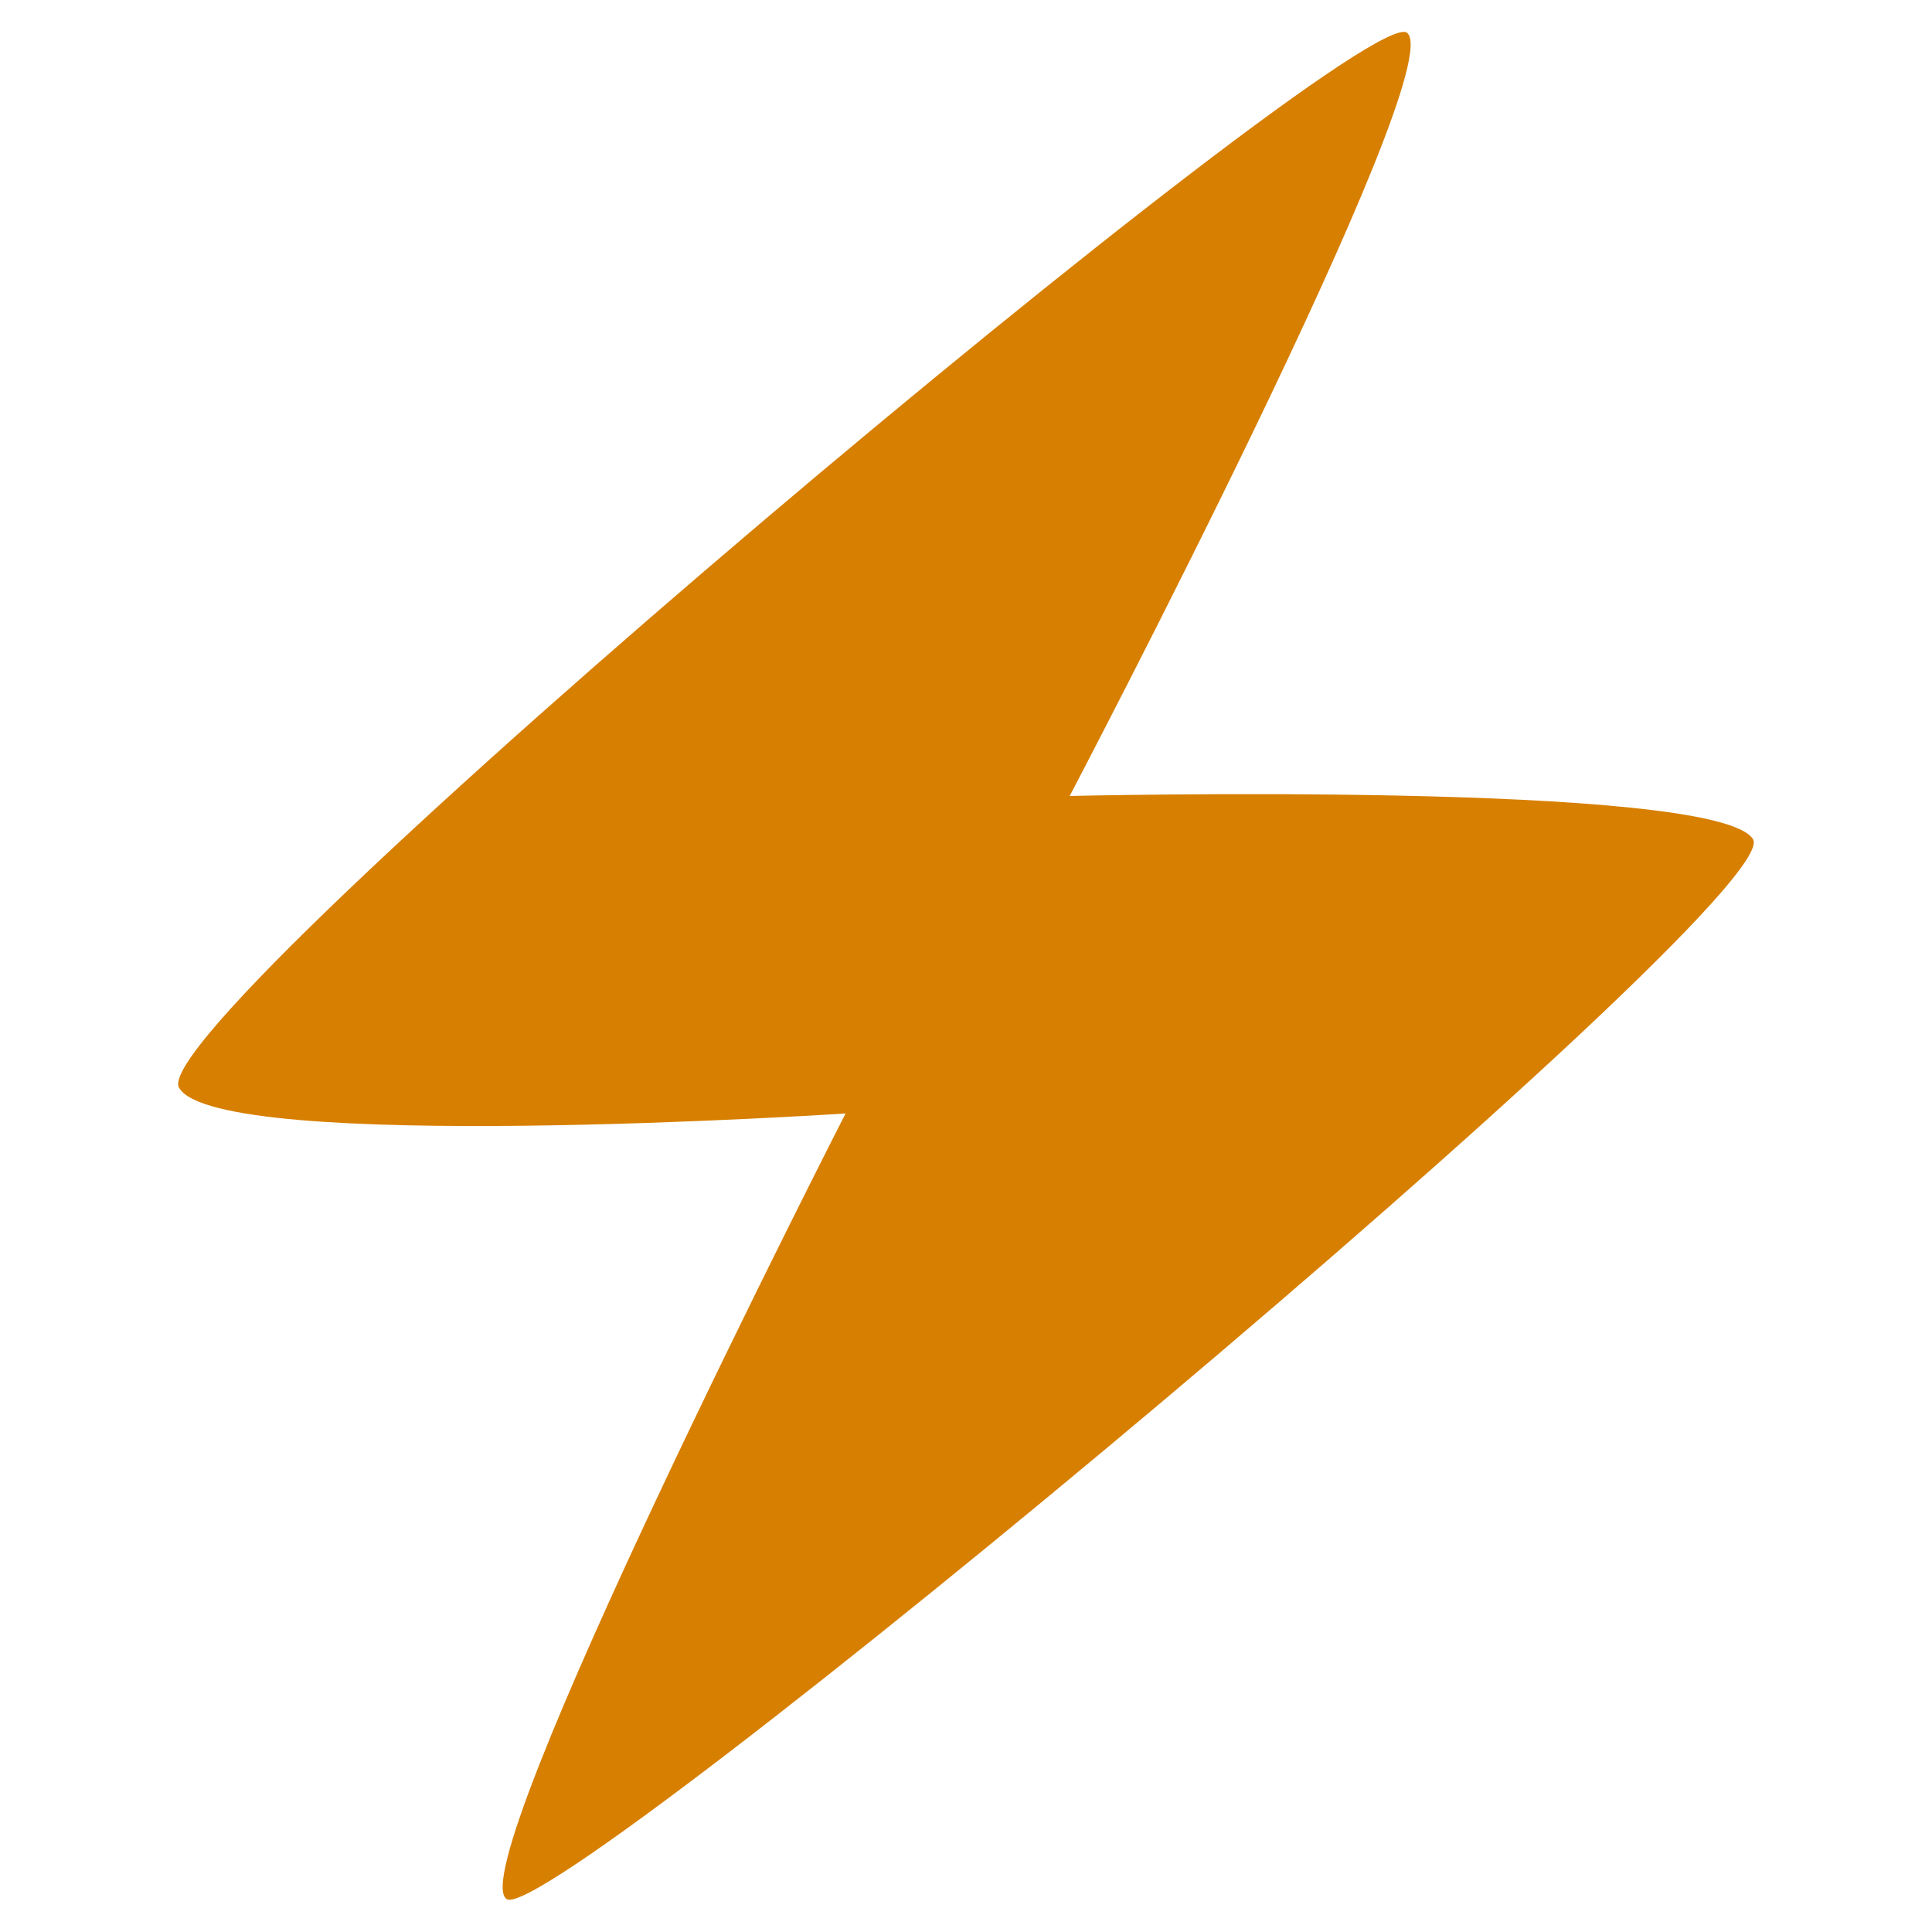 <?xml version="1.0" encoding="UTF-8" standalone="no"?>
<svg xmlns="http://www.w3.org/2000/svg" viewBox="0 0 30 30">
  <path fill="#d77f00" stroke-width="1" d="M 21.85,0.51 C 21.17,-0.052 2.19,15.85 2.78,16.89 c 0.59,1.04 10.35,0.4 10.35,0.4 0,0 -6.01,11.76 -5.26,12.2 0.75,0.44 19.93,-15.55 19.35,-16.46 -0.57,-0.91 -10.61,-0.67 -10.61,-0.67 0,0 5.92,-11.28 5.24,-11.85 z"/>
</svg>
